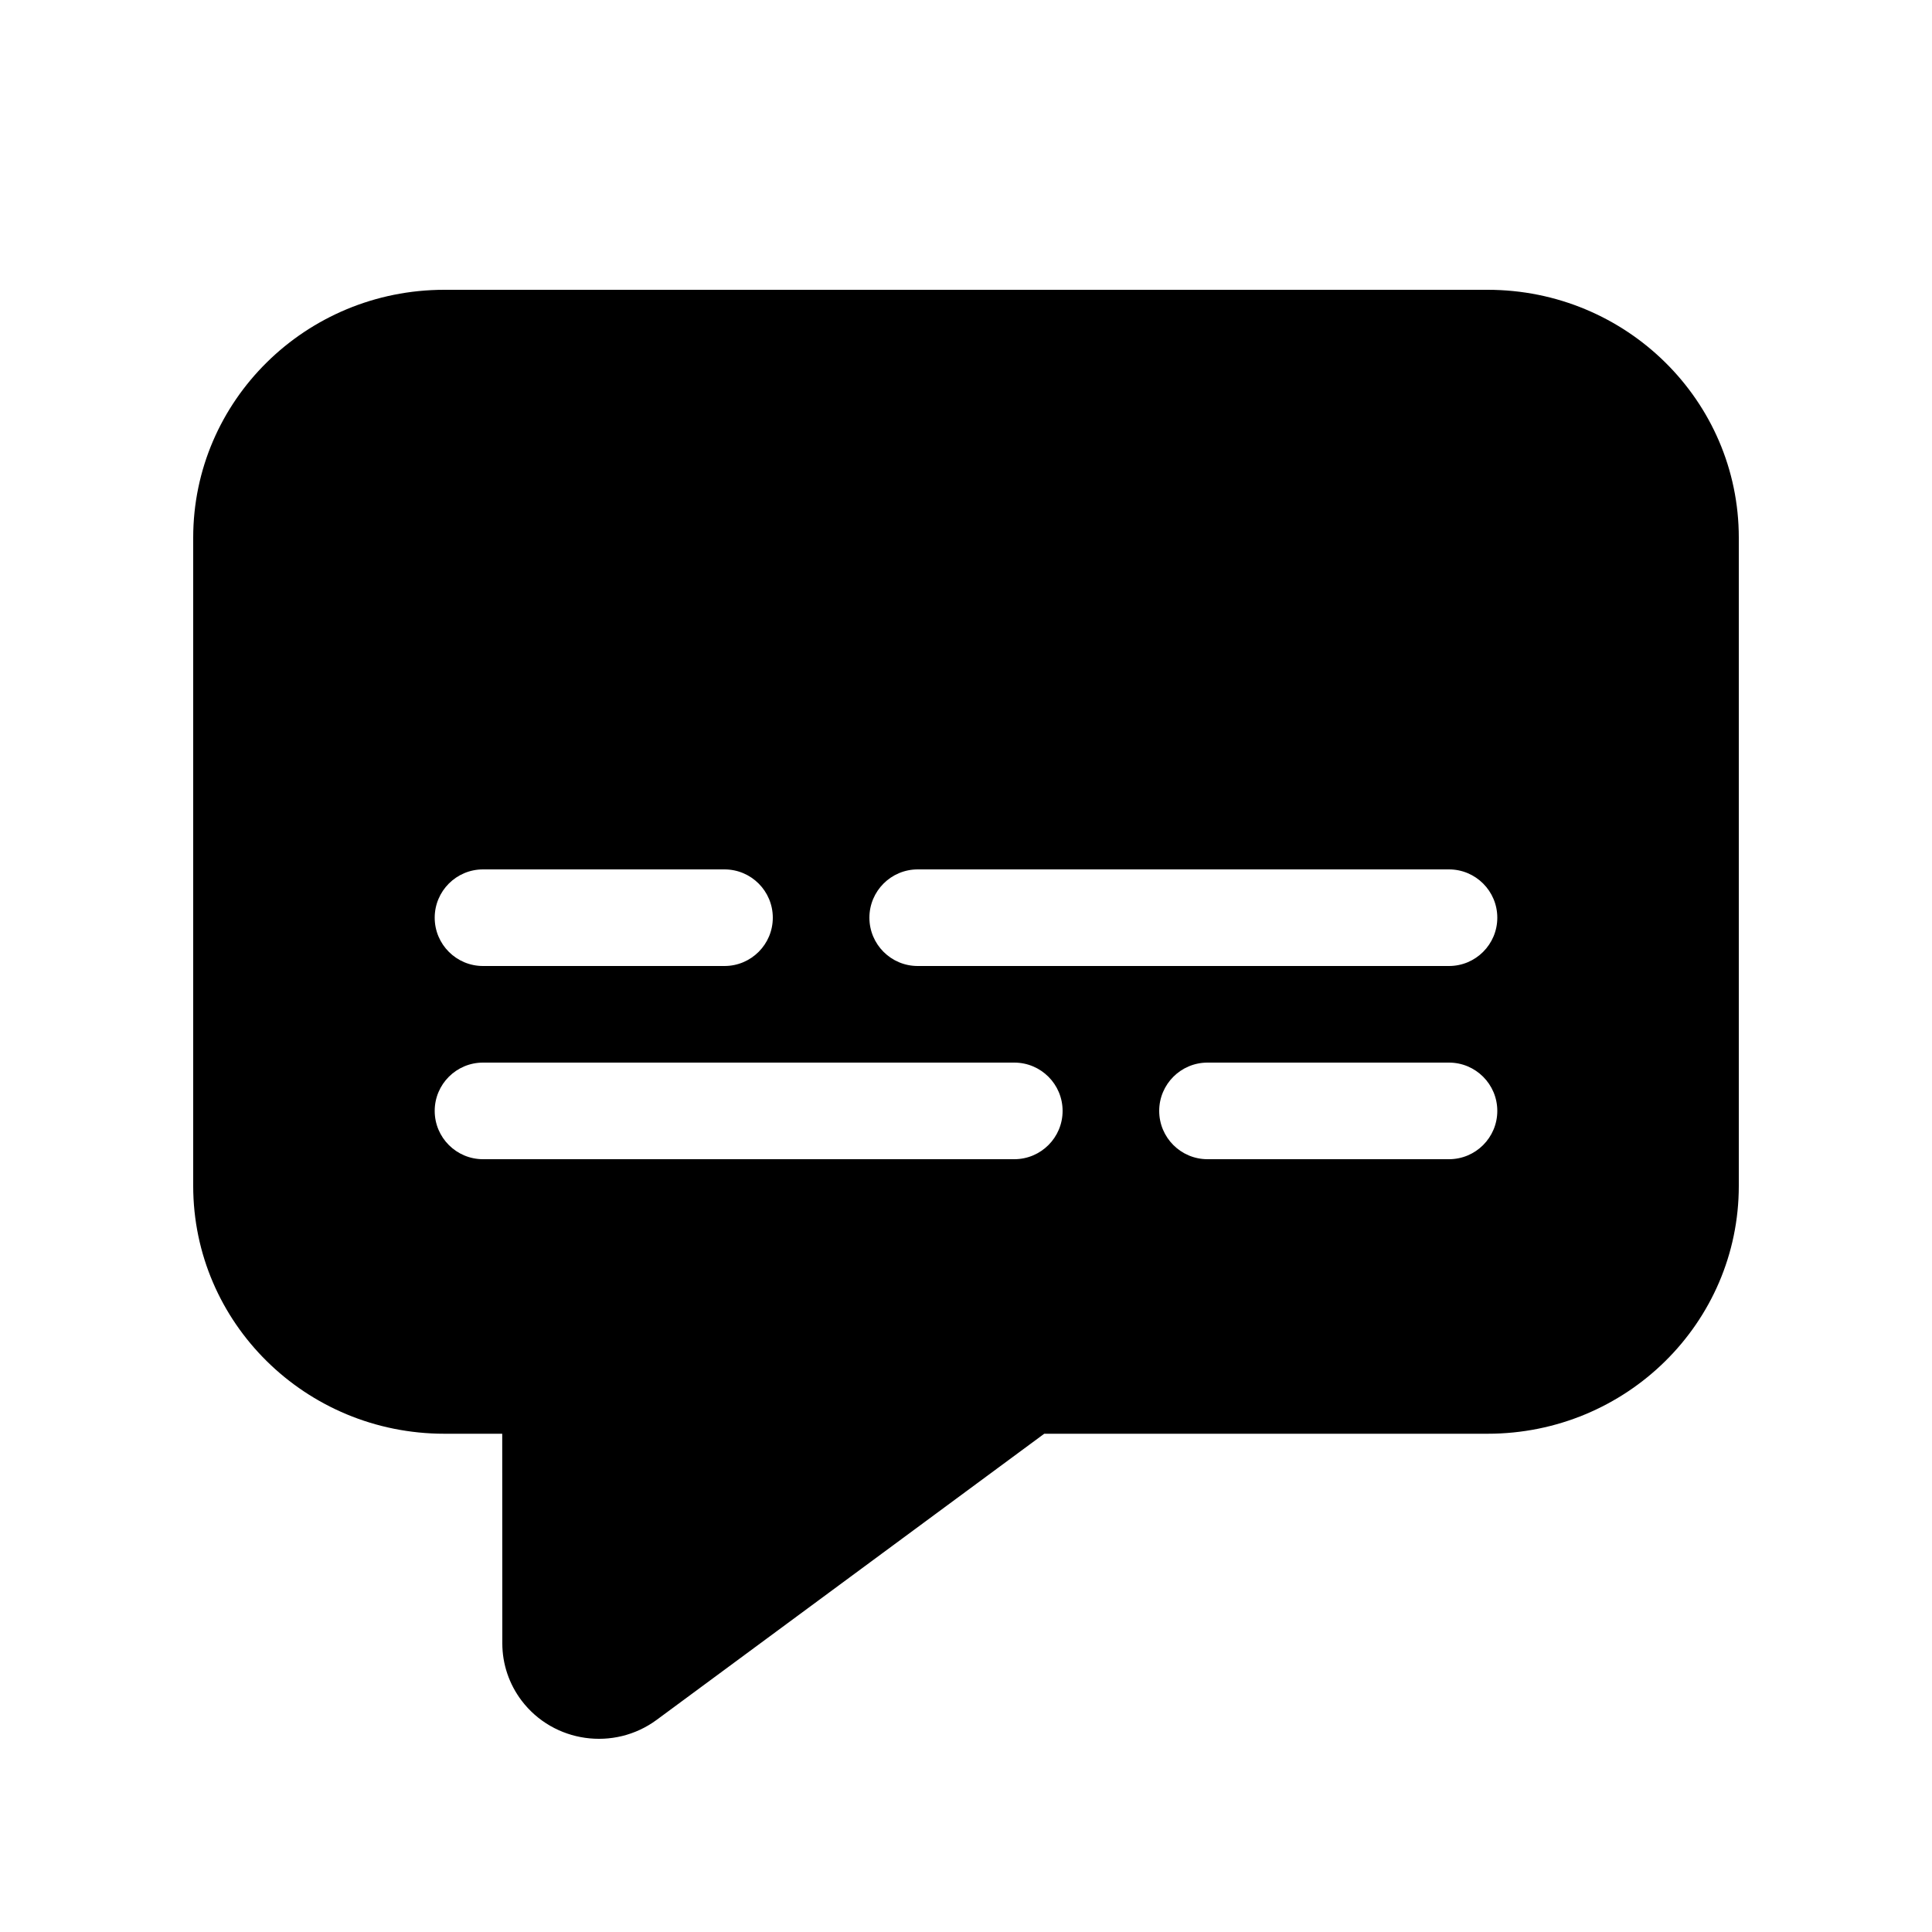 <svg viewBox="0 0 20 20" fill="none" xmlns="http://www.w3.org/2000/svg">
<path d="M5.399 17.604C5.73 18.041 6.357 18.13 6.799 17.803L10.81 14.842H15.4C16.836 14.842 18 13.694 18 12.276V5.566C18 4.149 16.836 3 15.4 3H4.6C3.164 3 2 4.149 2 5.566V12.276C2 13.694 3.164 14.842 4.6 14.842H5.199L5.2 17.013C5.2 17.226 5.27 17.433 5.399 17.604ZM9.5 10C9.224 10 9 9.776 9 9.5C9 9.224 9.224 9 9.5 9H15C15.276 9 15.5 9.224 15.5 9.5C15.5 9.776 15.276 10 15 10H9.5ZM7.5 9C7.776 9 8 9.224 8 9.5C8 9.776 7.776 10 7.5 10H5C4.724 10 4.5 9.776 4.5 9.5C4.5 9.224 4.724 9 5 9H7.5ZM5 11H10.5C10.776 11 11 11.224 11 11.5C11 11.776 10.776 12 10.5 12H5C4.724 12 4.5 11.776 4.5 11.5C4.5 11.224 4.724 11 5 11ZM12.5 12C12.224 12 12 11.776 12 11.5C12 11.224 12.224 11 12.5 11H15C15.276 11 15.5 11.224 15.5 11.5C15.5 11.776 15.276 12 15 12H12.5Z" fill="currentColor"/>
</svg>
